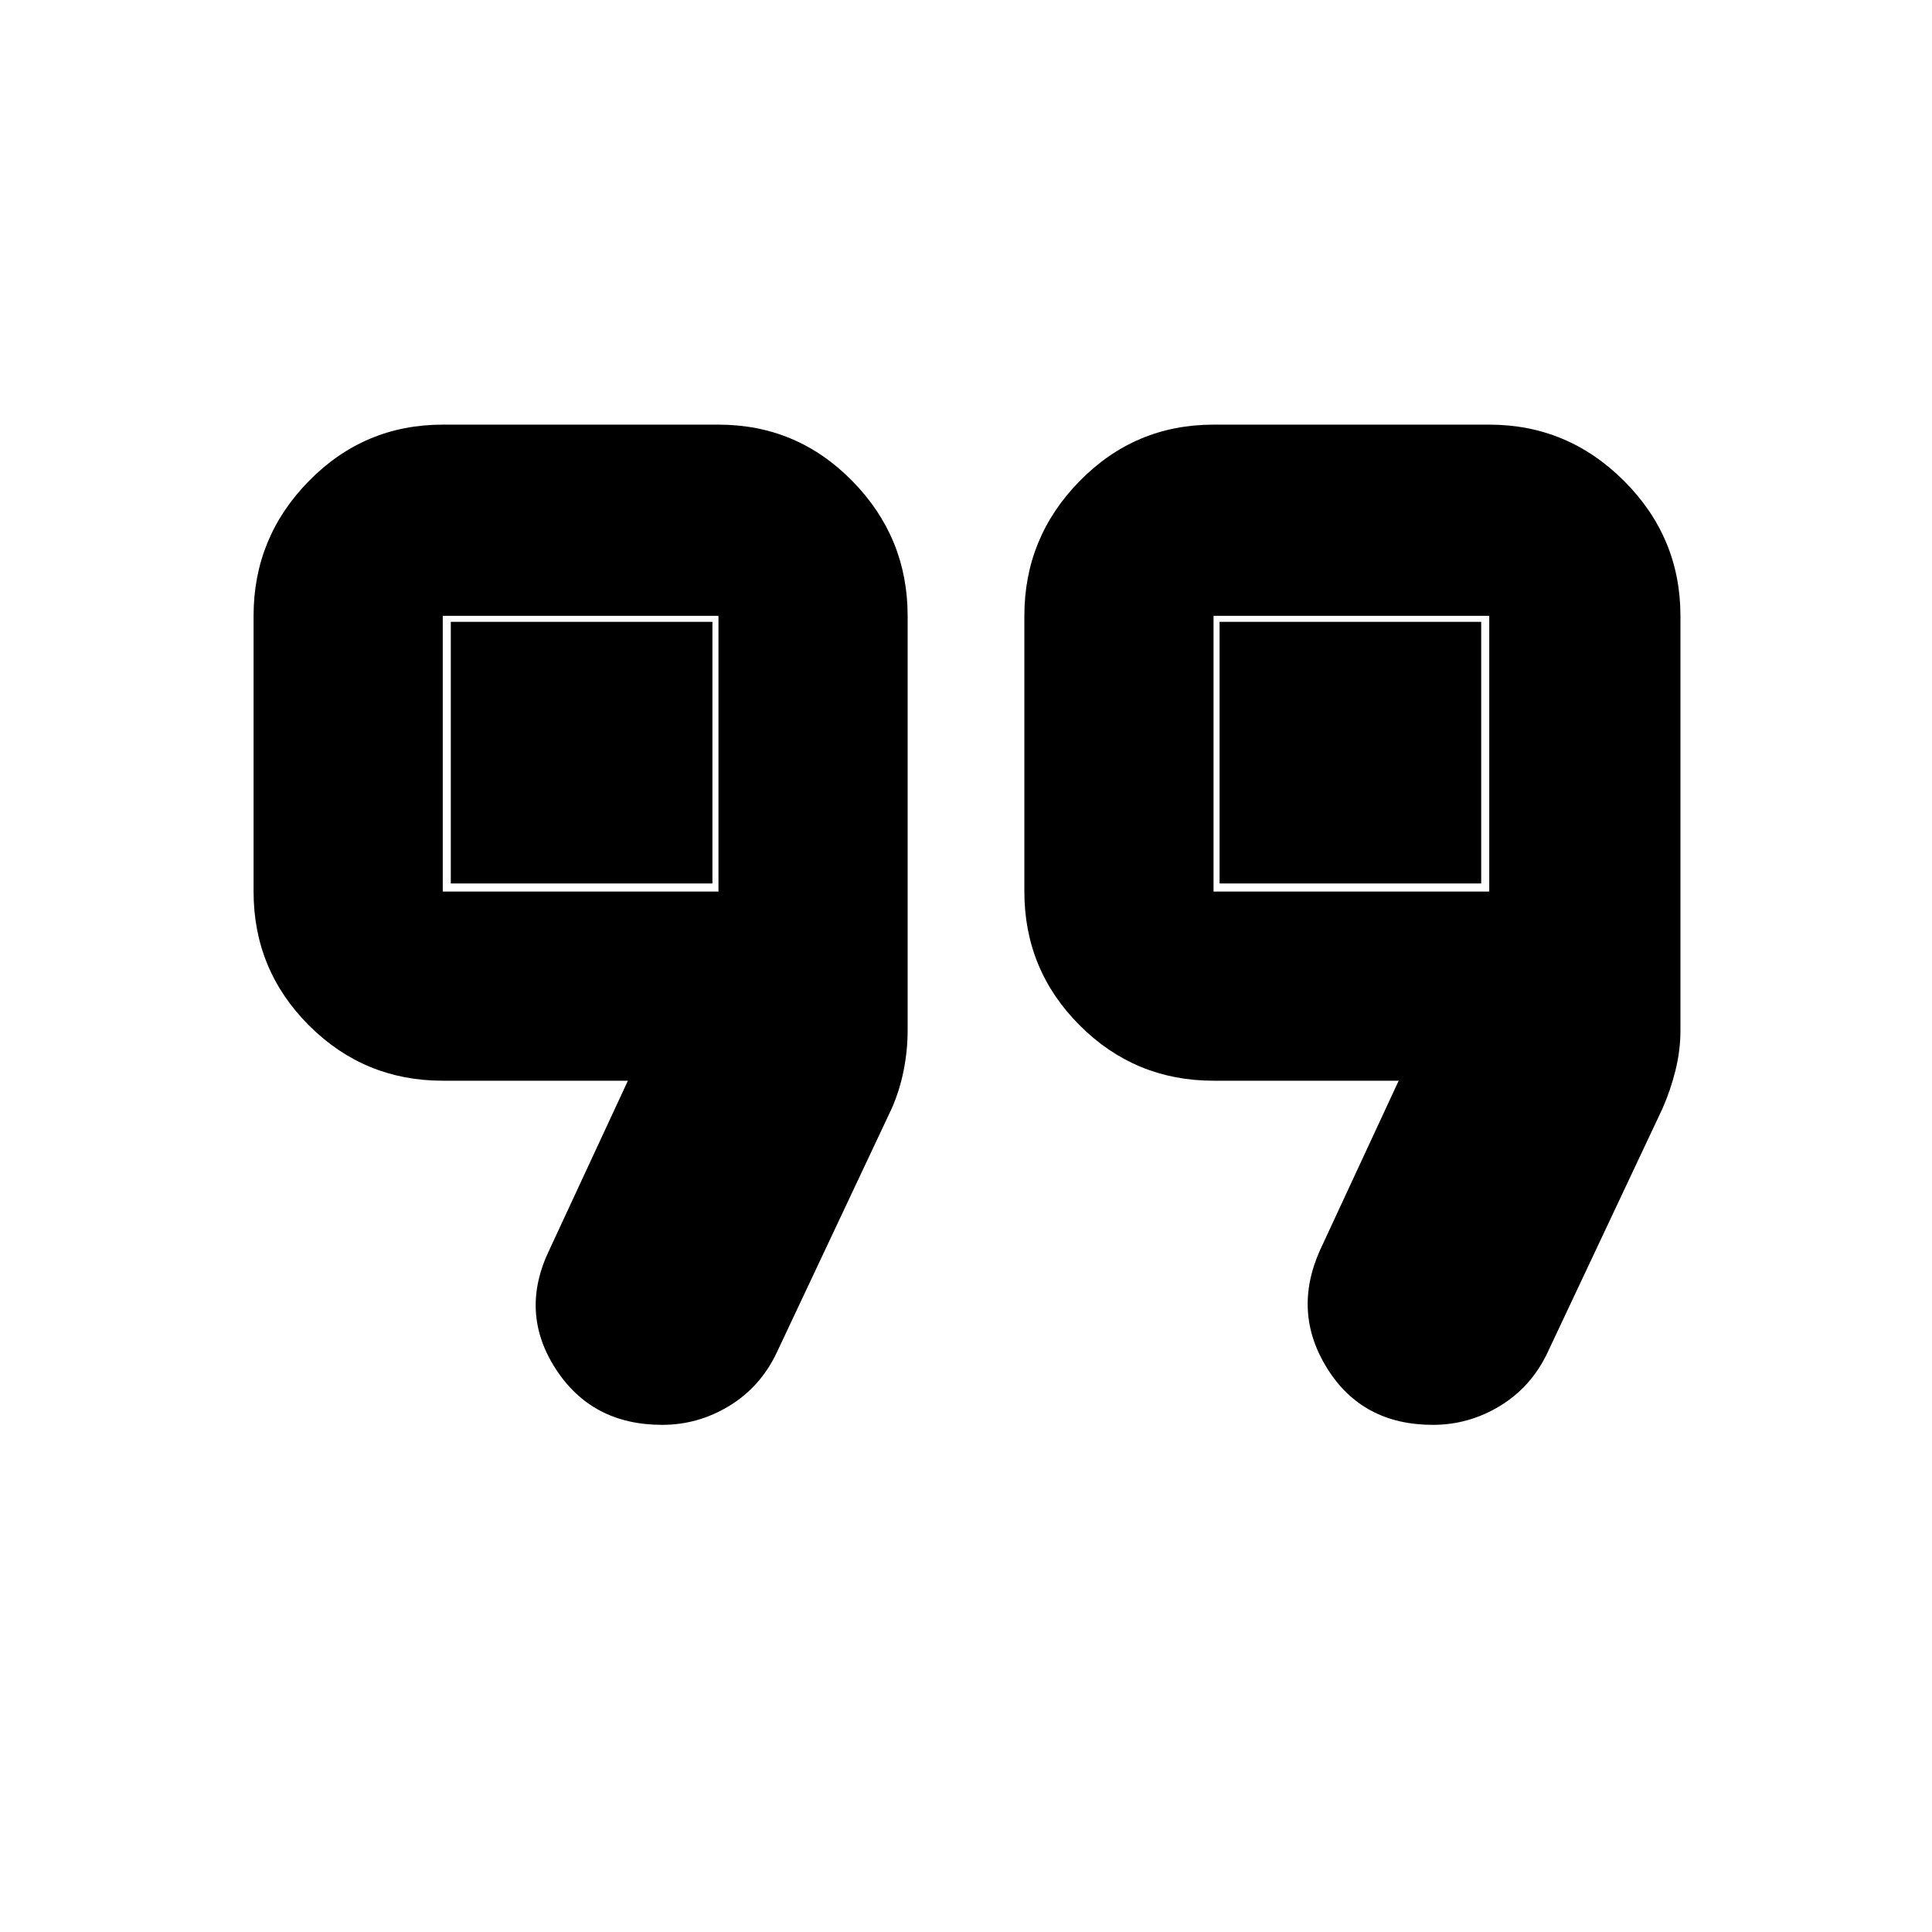 <svg xmlns="http://www.w3.org/2000/svg" height="48" width="48"><path d="M30.15 22.15H37V15.3H30.15ZM11 22.15H17.85V15.3H11ZM35.6 35.4Q33.85 35.4 32.975 34Q32.1 32.6 32.8 31.05L34.75 26.85H30.15Q28.2 26.85 26.825 25.475Q25.45 24.1 25.45 22.15V15.3Q25.45 13.35 26.825 11.95Q28.2 10.55 30.15 10.55H37Q38.95 10.55 40.35 11.95Q41.75 13.35 41.75 15.3V25.6Q41.75 26.1 41.625 26.6Q41.5 27.1 41.3 27.55L38.45 33.6Q38.05 34.45 37.275 34.925Q36.5 35.4 35.6 35.4ZM16.45 35.4Q14.7 35.4 13.8 34Q12.9 32.6 13.65 31.05L15.6 26.85H11Q9.05 26.85 7.675 25.475Q6.3 24.1 6.3 22.15V15.3Q6.3 13.35 7.675 11.95Q9.05 10.55 11 10.55H17.85Q19.8 10.55 21.175 11.95Q22.55 13.35 22.55 15.3V25.6Q22.55 26.1 22.45 26.6Q22.35 27.1 22.15 27.55L19.3 33.6Q18.9 34.45 18.125 34.925Q17.35 35.4 16.45 35.4ZM11.2 21.95V15.45H17.7V21.95ZM30.3 21.95V15.45H36.8V21.95Z"/></svg>